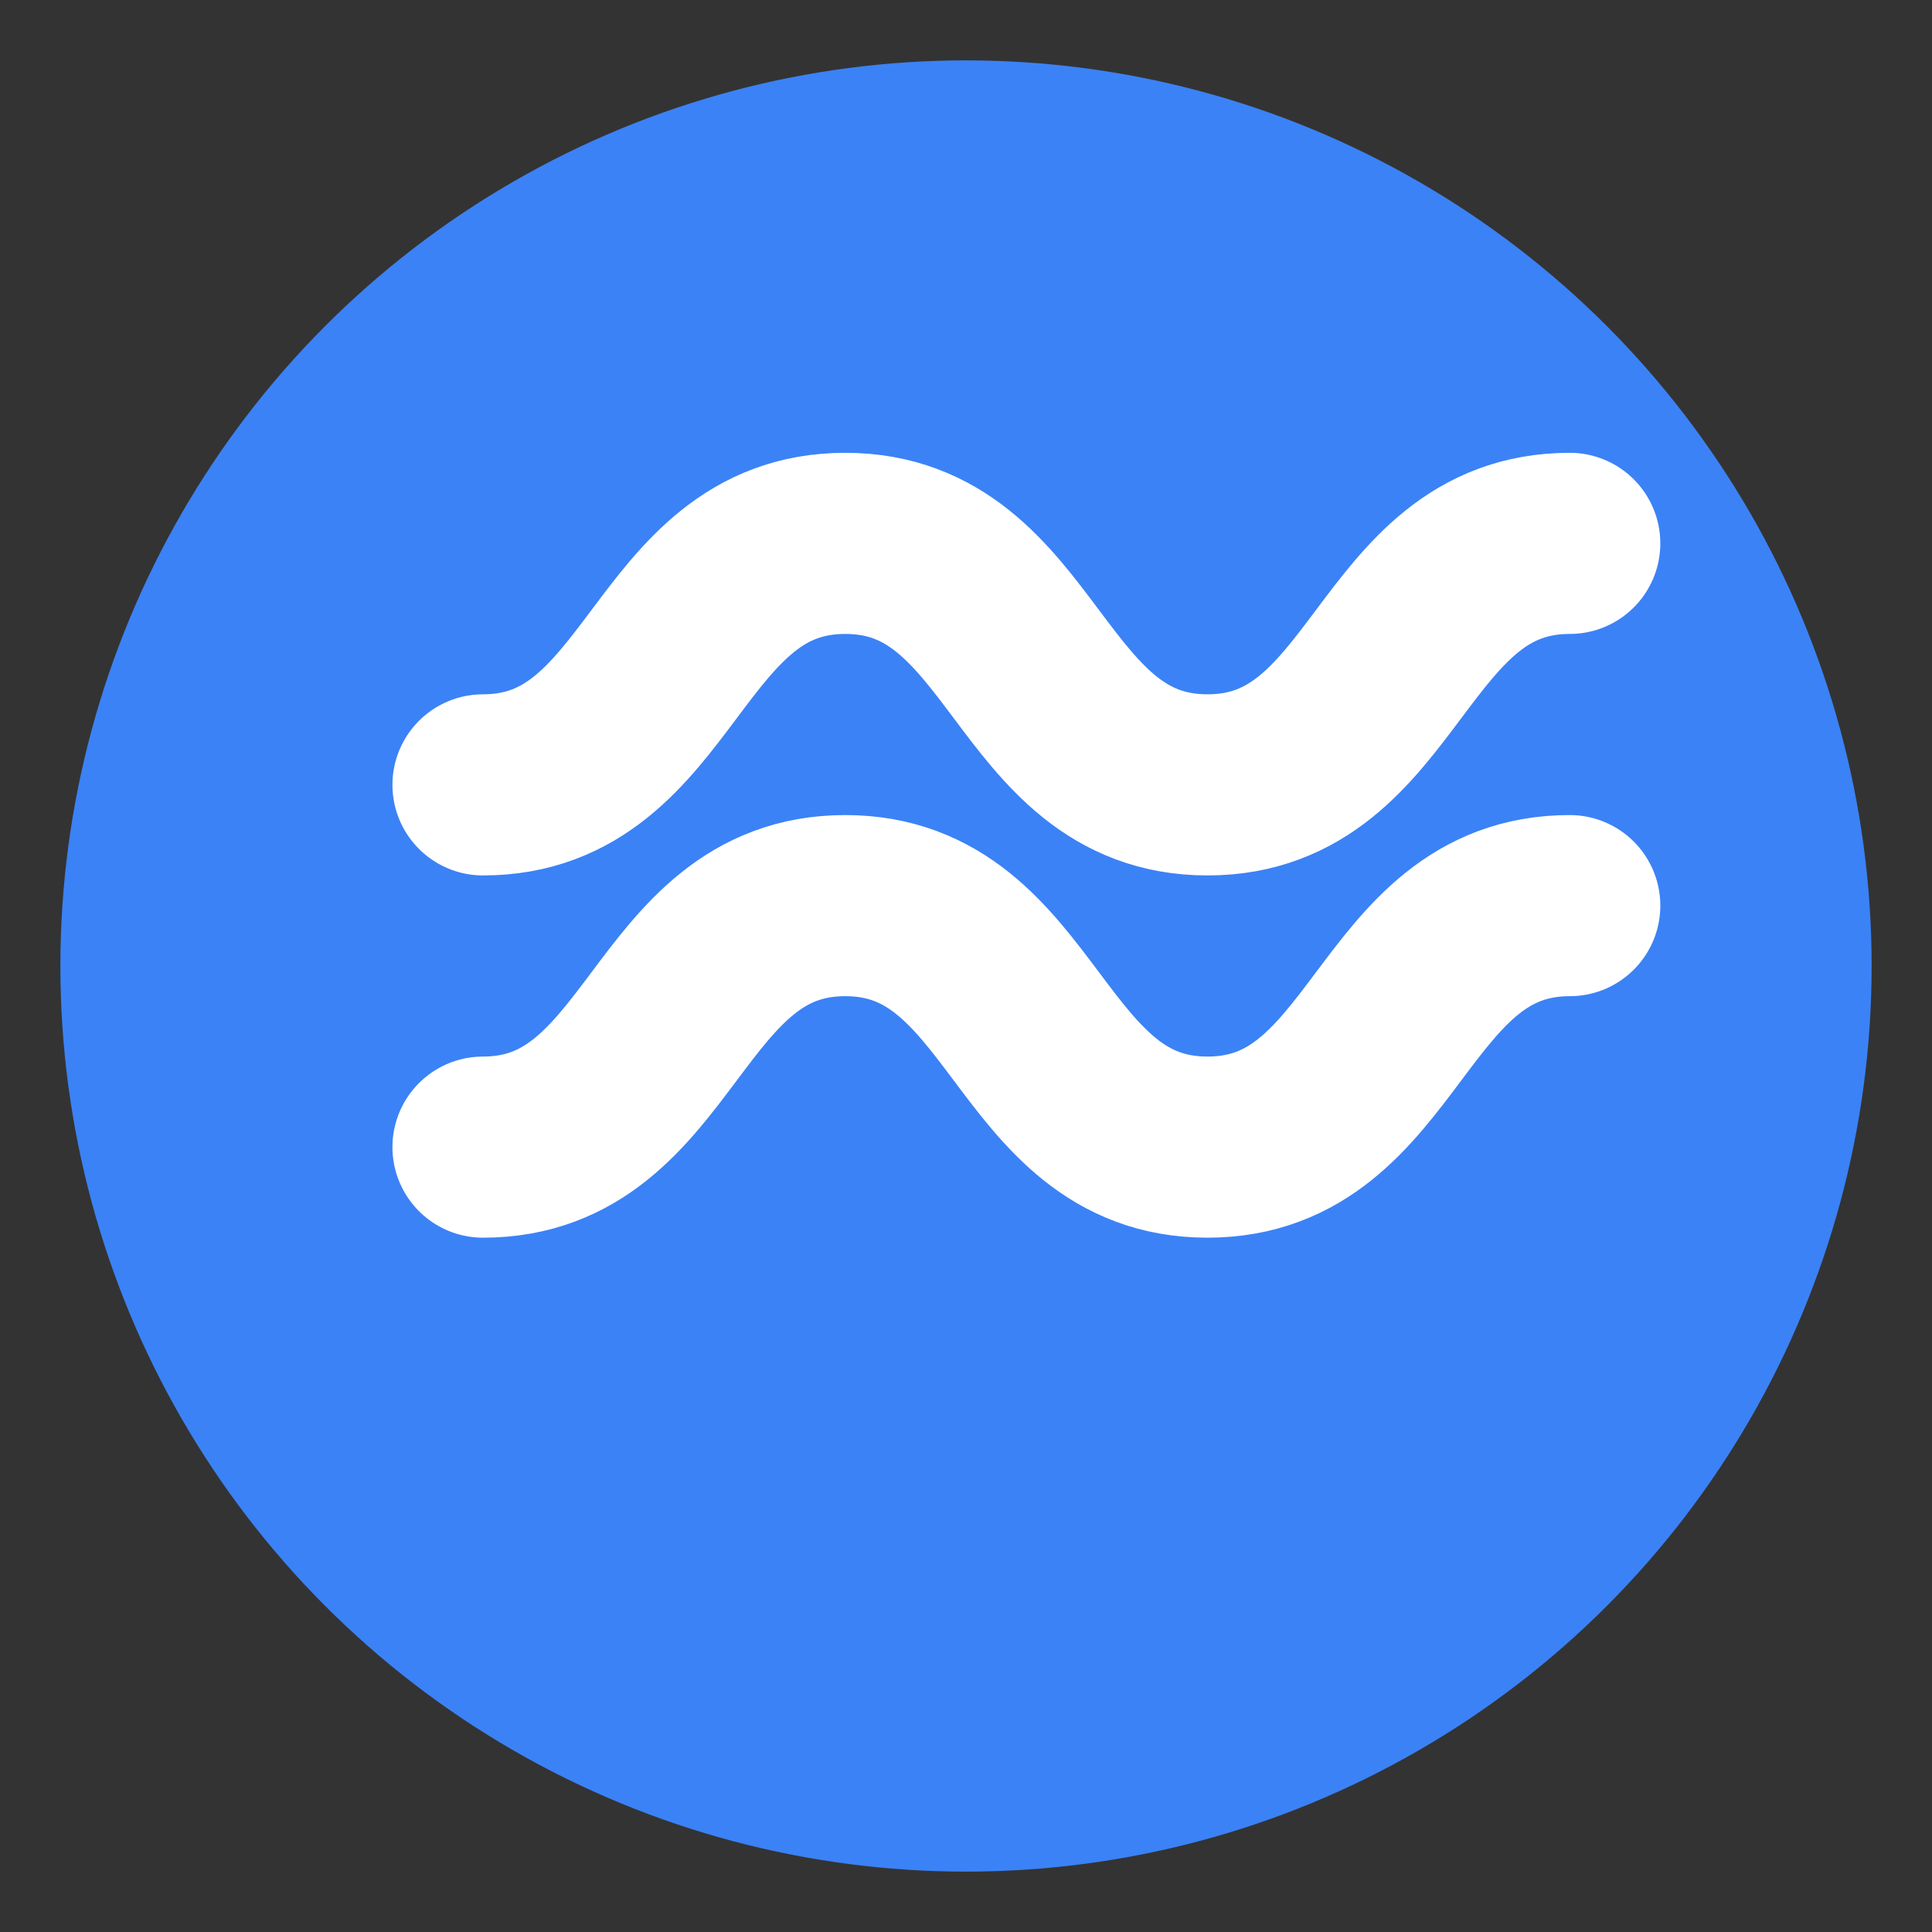 <svg viewBox="0 0 32 32" xmlns="http://www.w3.org/2000/svg">
  <rect x="0" y="0" width="32" height="32" fill="#333333" stroke="none"/>
  <!-- Background circle -->
  <circle cx="16" cy="16" r="15" fill="#3B82F6"/>
  
  <!-- Simple wavy curves -->
  <g stroke="white" stroke-width="3" fill="none" stroke-linecap="round">
    <!-- Top wave -->
    <path d="M8 13c3 0 3-4 6-4s3 4 6 4s3-4 6-4"/>
    
    <!-- Bottom wave -->
    <path d="M8 19c3 0 3-4 6-4s3 4 6 4s3-4 6-4"/>
  </g>
</svg>